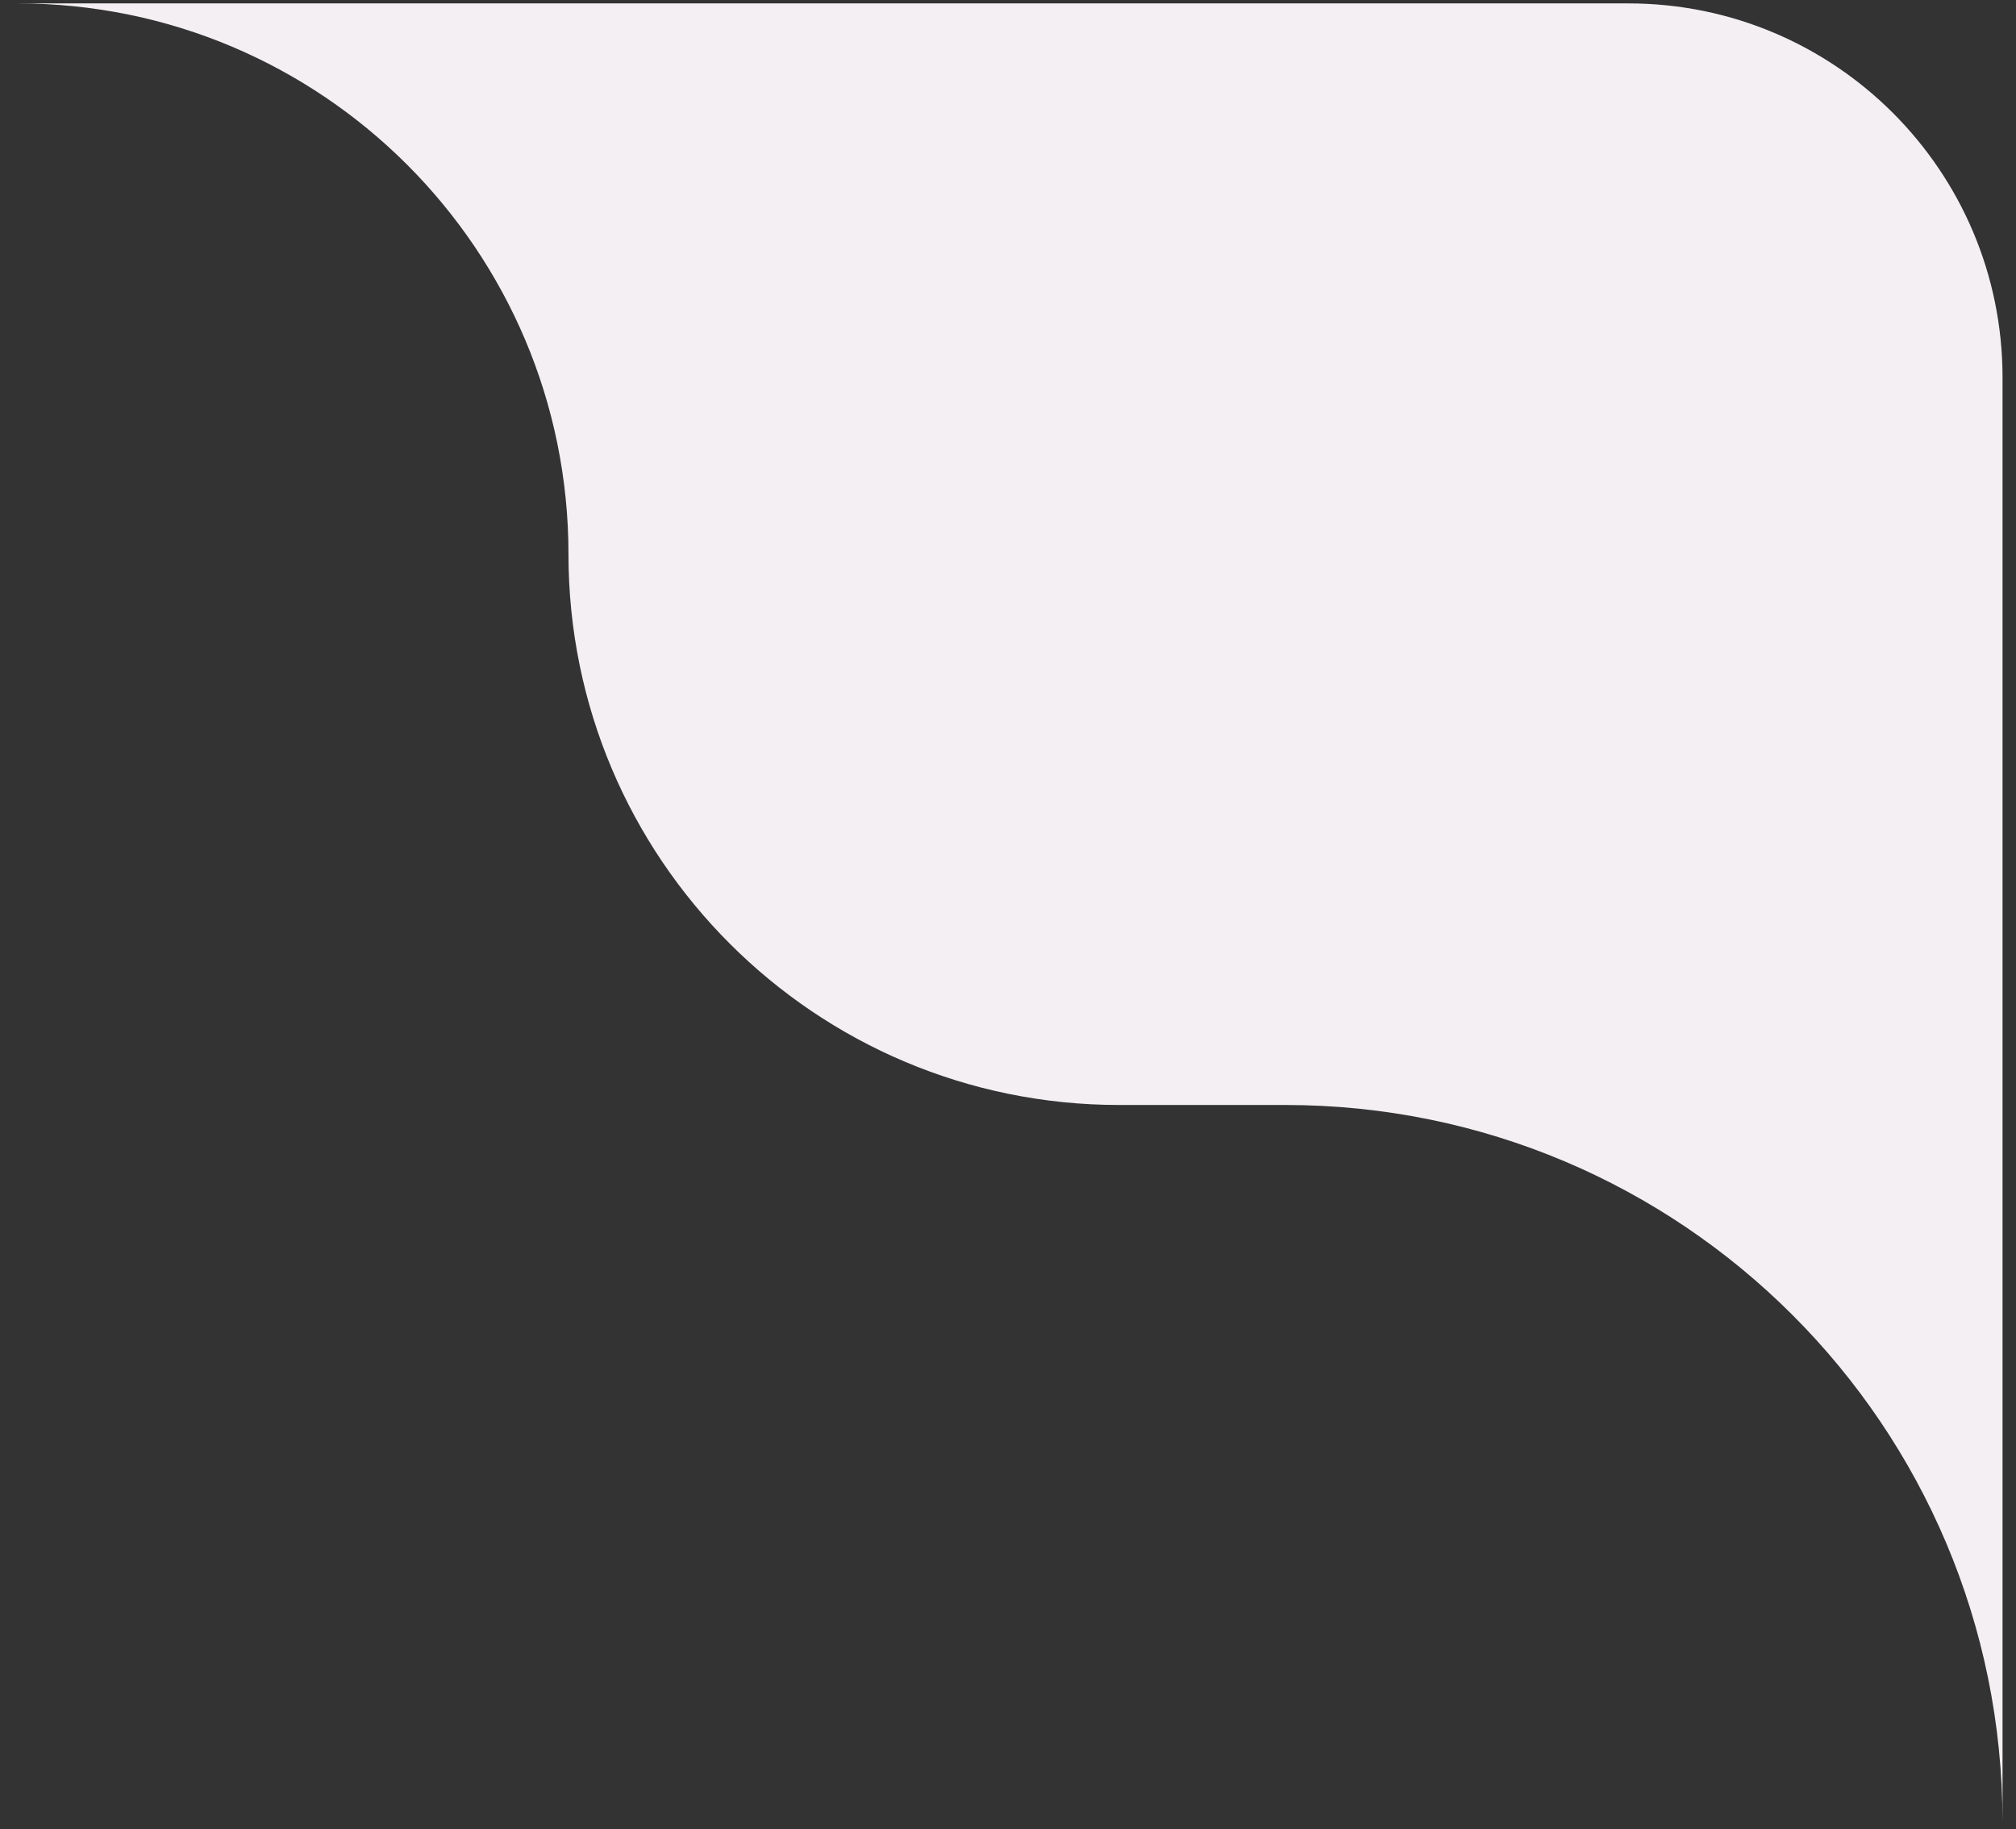 <svg width="97" height="88" viewBox="0 0 97 88" fill="none" xmlns="http://www.w3.org/2000/svg">
<rect x="0" y="0" width="97" height="88" fill="#333333" stroke="none"/>
<g clip-path="url(#clip0_3909_4004)">
<path fill-rule="evenodd" clip-rule="evenodd" d="M96.352 87.664V18.164C96.352 8.223 88.293 0.164 78.352 0.164H0.852C15.487 0.164 27.352 12.028 27.352 26.664C27.352 41.3 39.216 53.164 53.852 53.164H61.852C80.905 53.164 96.352 68.61 96.352 87.664Z" fill="#F4EFF3"/>
</g>
<defs>
<clipPath id="clip0_3909_4004">
<rect width="97" height="88" fill="white"/>
</clipPath>
</defs>
</svg>
